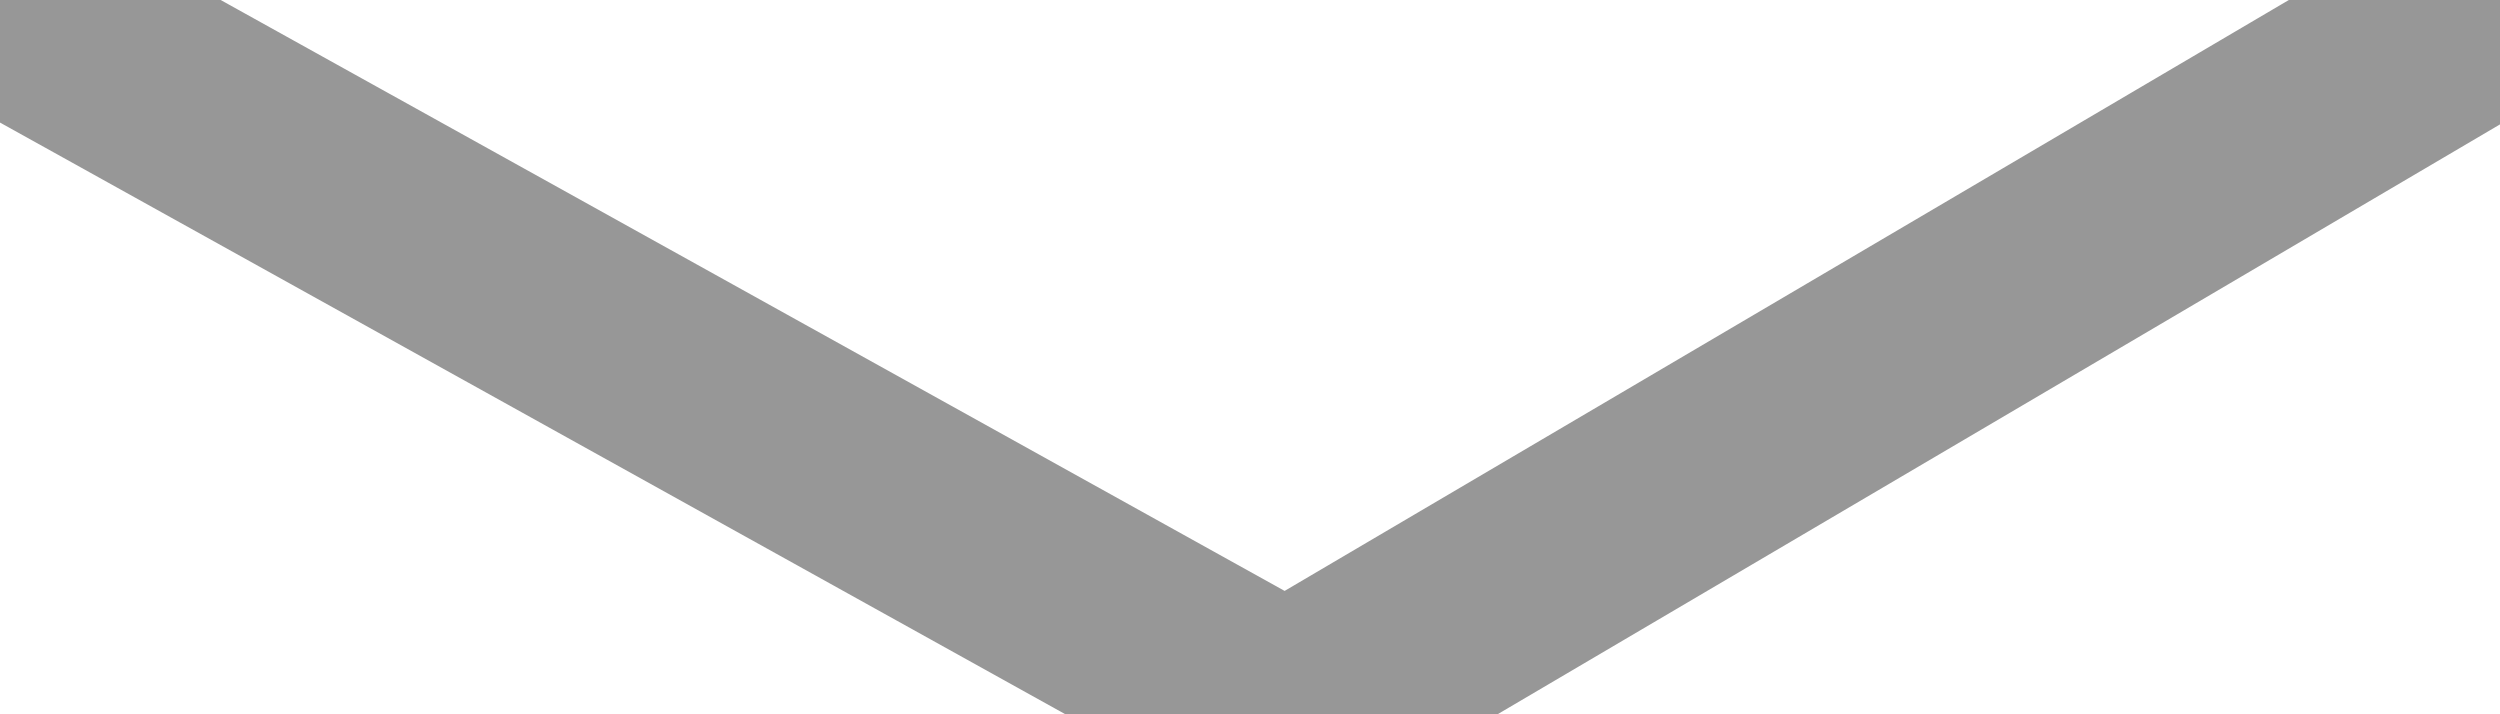 <?xml version="1.0" encoding="UTF-8"?>
<svg width="23.333px" height="6.667px" viewBox="0 0 23.333 6.667" version="1.1" xmlns="http://www.w3.org/2000/svg" xmlns:xlink="http://www.w3.org/1999/xlink">
    <!-- Generator: Sketch 42 (36781) - http://www.bohemiancoding.com/sketch -->
    <title>Path 2</title>
    <desc>Created with Sketch.</desc>
    <defs></defs>
    <g id="Page-1" stroke="none" stroke-width="1" fill="none" fill-rule="evenodd" stroke-linecap="round" stroke-linejoin="round">
        <g id="Landing-Page-v2" transform="translate(-828.333, -2218)" stroke-width="2" stroke="#979797">
            <g id="Group-59" transform="translate(0, 1713)">
                <g id="Group-35">
                    <g id="Group-37" transform="translate(0, 505)">
                        <polyline id="Path-2" points="828.333 0 840.337 6.667 851.667 0"></polyline>
                    </g>
                </g>
            </g>
        </g>
    </g>
</svg>